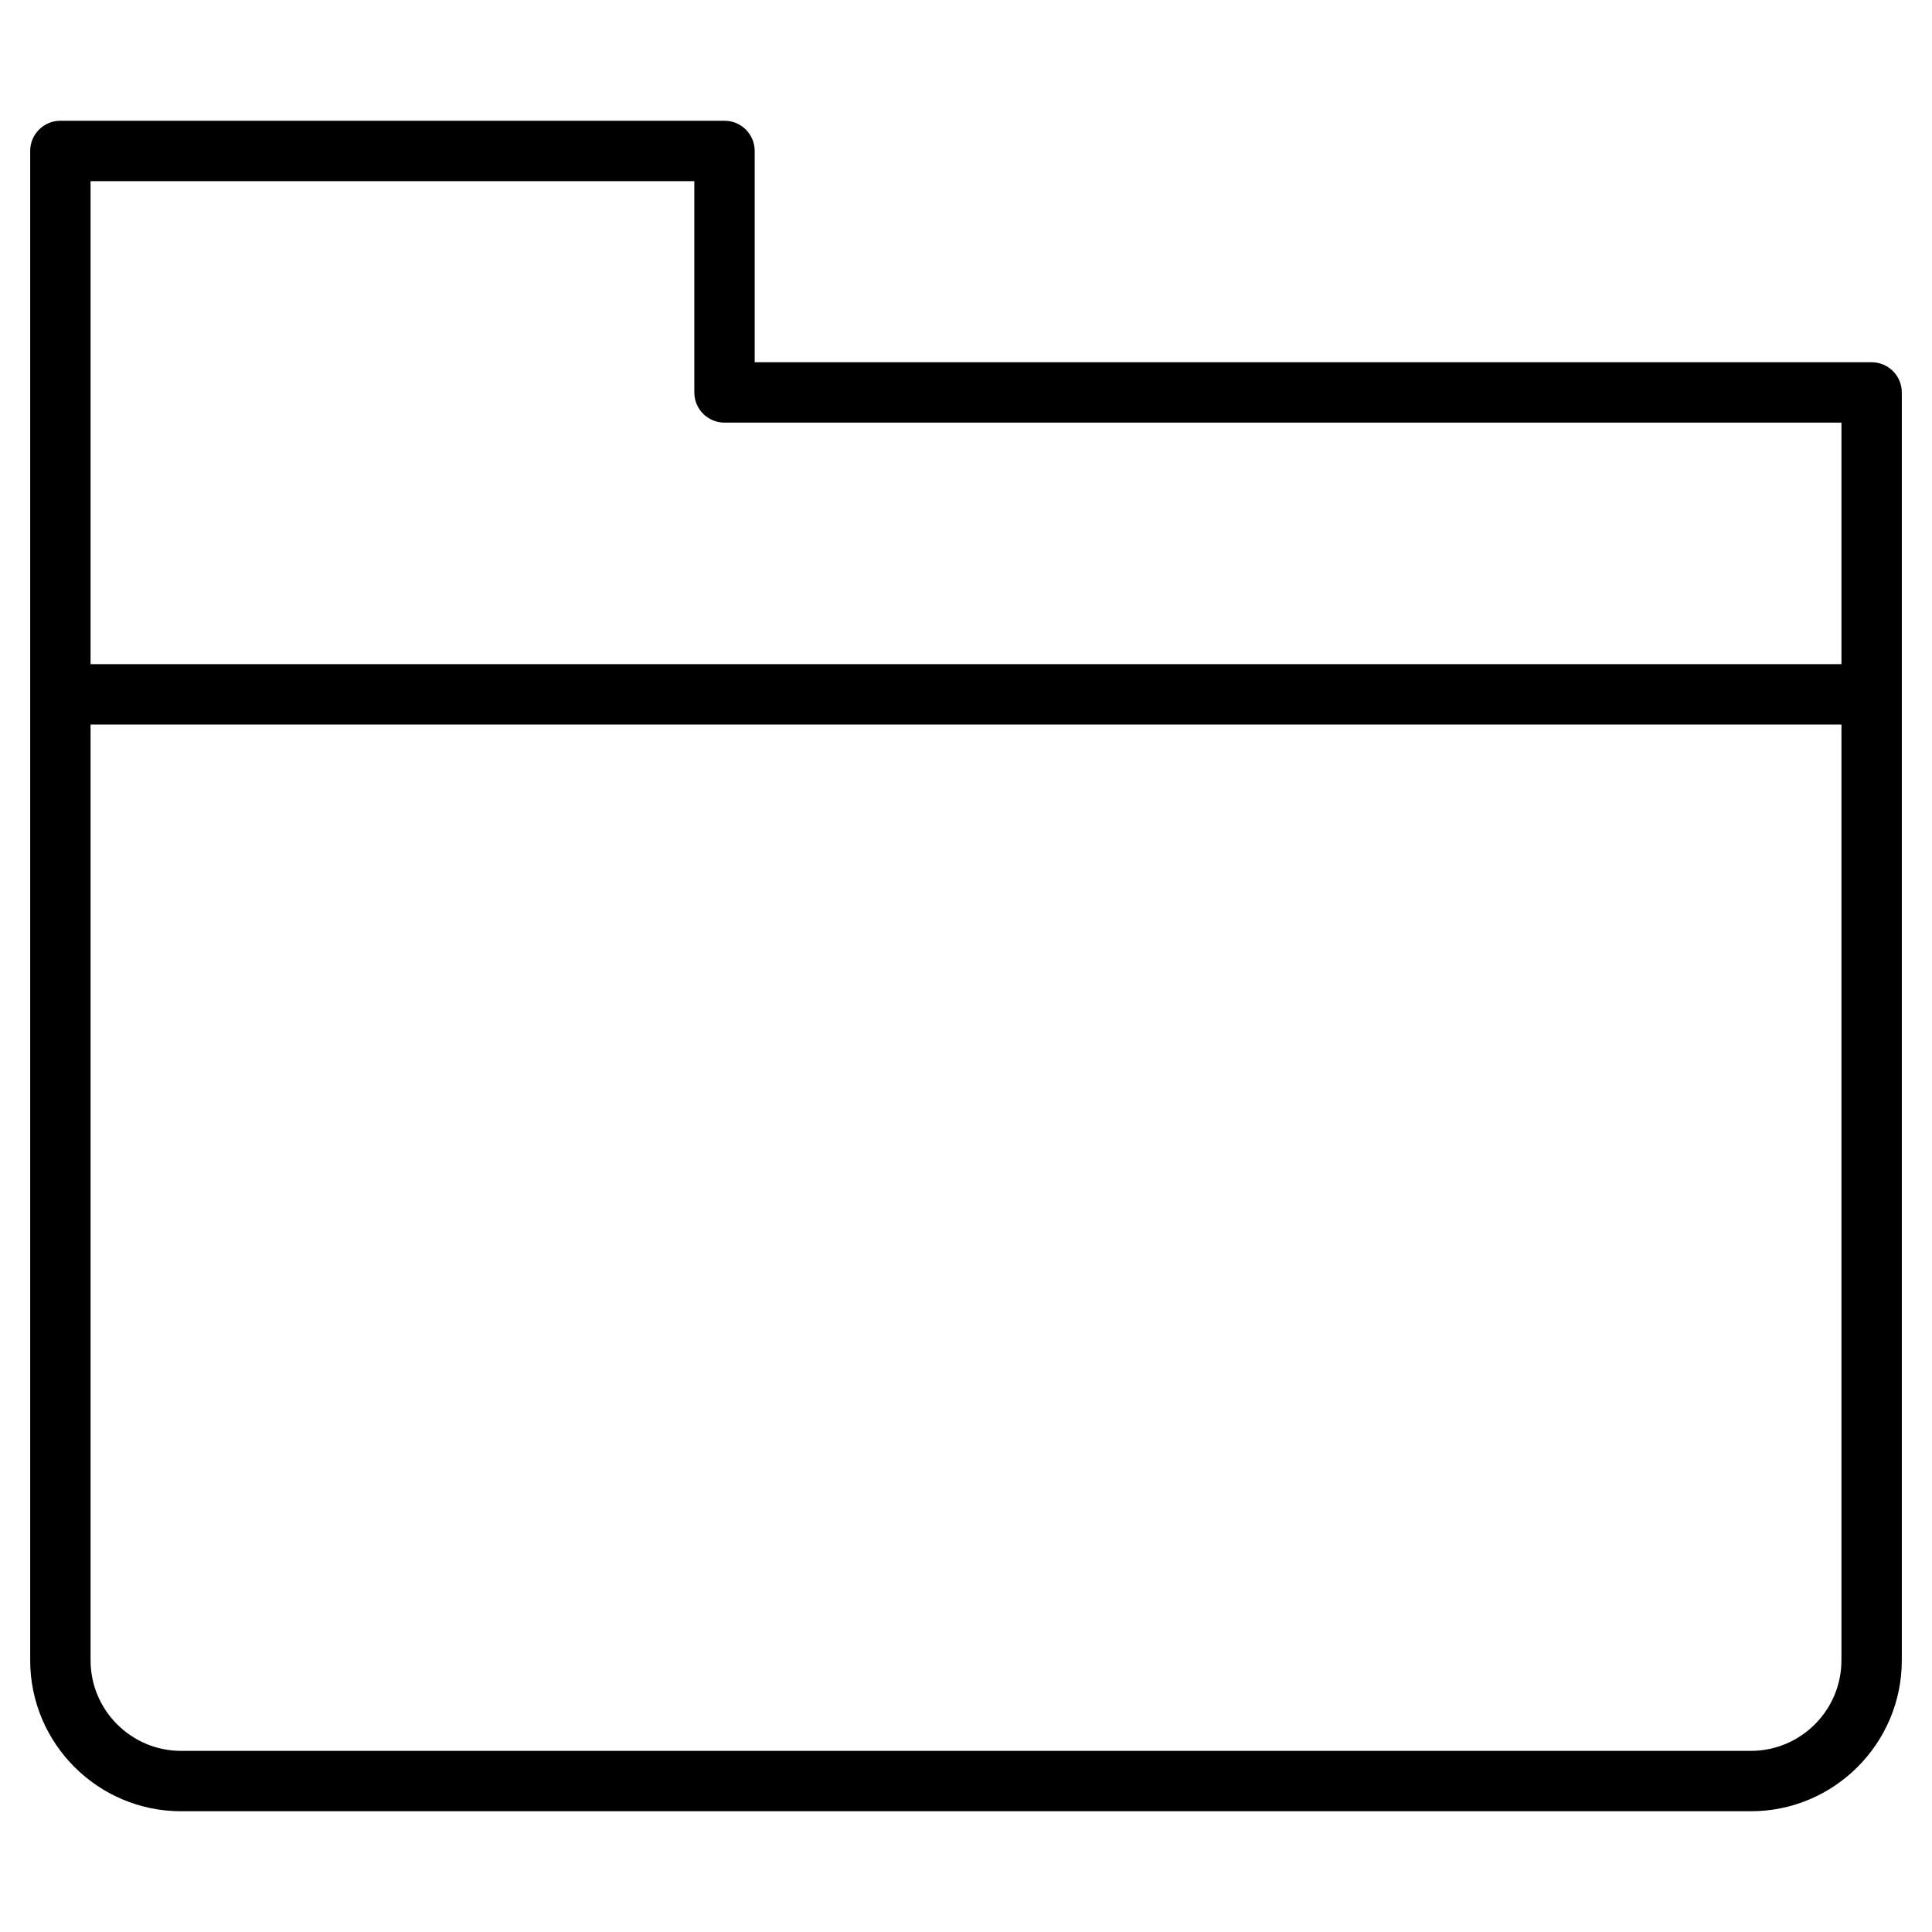 <?xml version="1.0" encoding="utf-8"?>
<!-- Generator: Adobe Illustrator 20.1.0, SVG Export Plug-In . SVG Version: 6.00 Build 0)  -->
<!DOCTYPE svg PUBLIC "-//W3C//DTD SVG 1.1//EN" "http://www.w3.org/Graphics/SVG/1.1/DTD/svg11.dtd">
<svg version="1.1" id="Layer_1" xmlns="http://www.w3.org/2000/svg" xmlns:xlink="http://www.w3.org/1999/xlink" x="0px" y="0px"
	 width="64px" height="64px" viewBox="0 0 64 64" enable-background="new 0 0 64 64" xml:space="preserve">
<path d="M62,12H25V5c0-0.552-0.448-1-1-1H2C1.448,4,1,4.448,1,5v50c0,2.757,2.243,5,5,5h52c2.757,0,5-2.243,5-5V13
	C63,12.448,62.552,12,62,12z M23,6v7c0,0.552,0.448,1,1,1h37v8H3V6H23z M58,58H6c-1.654,0-3-1.346-3-3V24h58v31
	C61,56.654,59.654,58,58,58z"/>
</svg>
